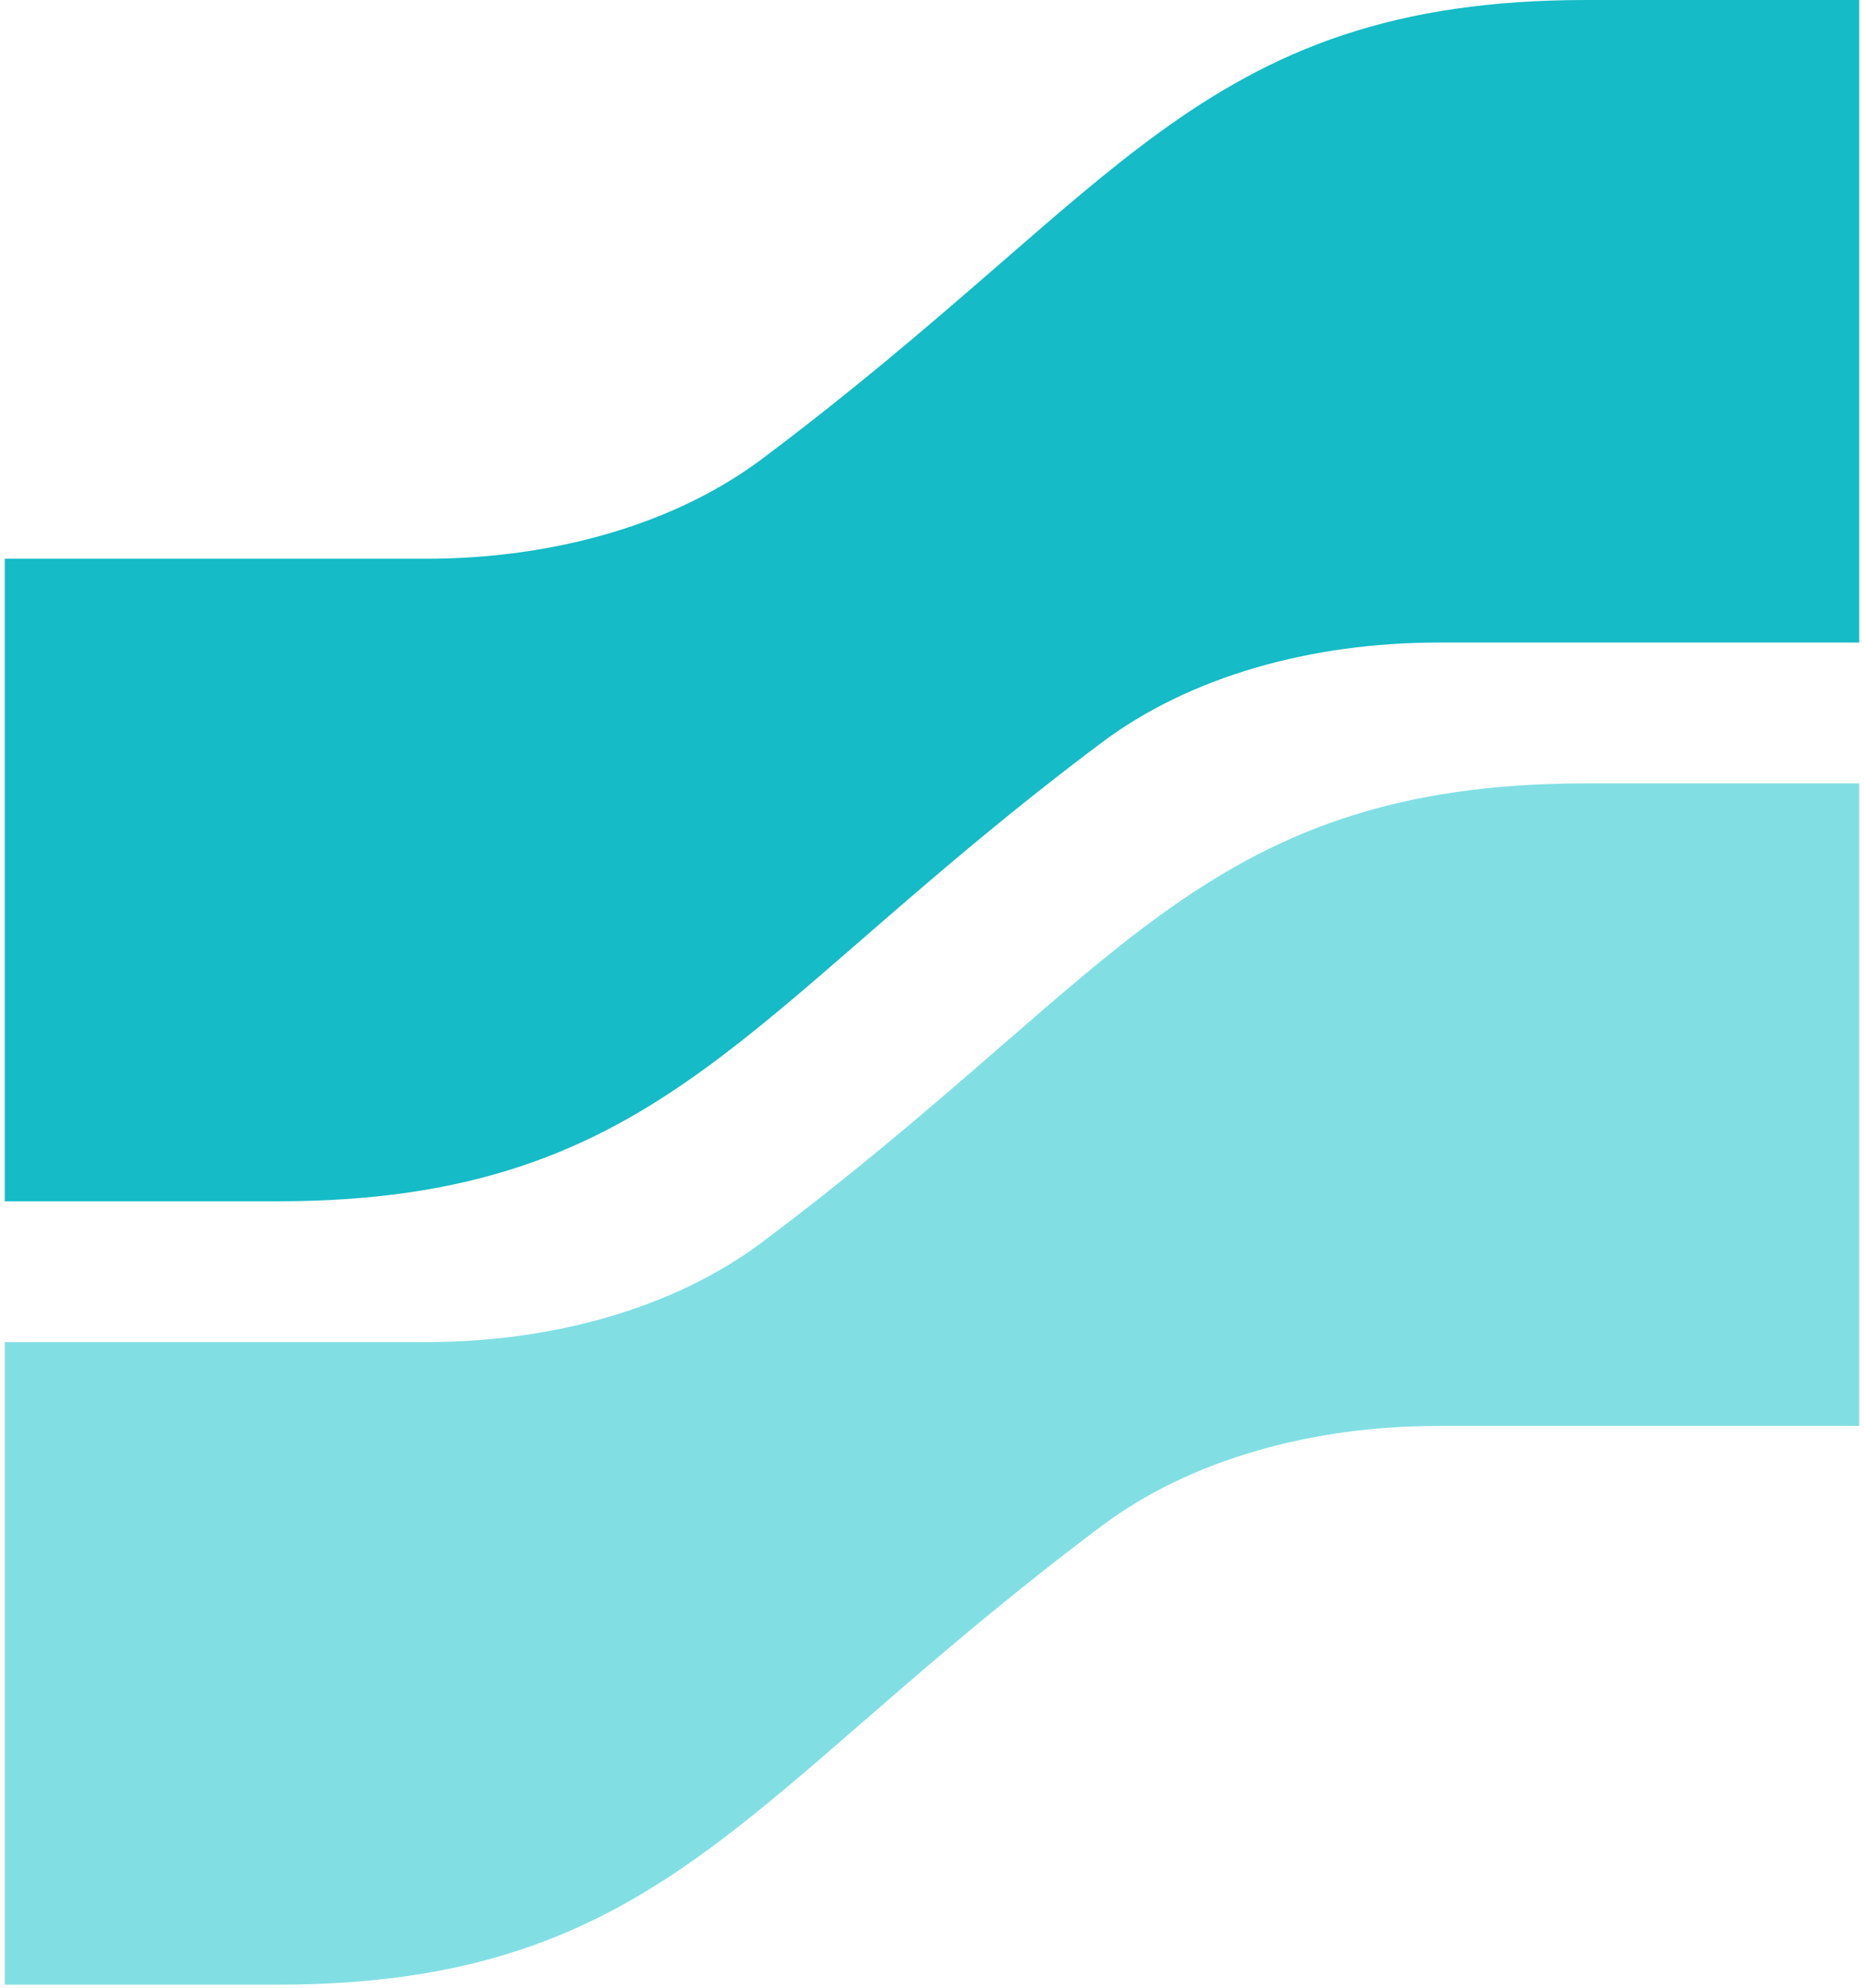 <svg width="196" height="209" viewBox="0 0 196 209" fill="none" xmlns="http://www.w3.org/2000/svg">
<path d="M0.5 121.896V126.302H29.177C39.156 126.302 47.407 125.068 54.764 122.618C62.105 120.181 68.245 116.627 74.156 112.326C79.471 108.467 84.786 103.849 90.613 98.78L92.395 97.235C99.002 91.507 106.488 85.086 115.879 78.049C125.124 71.117 137.91 67.557 151.216 67.557H195.5V0H166.824C156.844 0 148.593 1.234 141.236 3.683C133.895 6.121 127.755 9.675 121.844 13.97C116.529 17.835 111.214 22.452 105.387 27.522L103.605 29.067C96.998 34.795 89.512 41.215 80.121 48.253C70.876 55.185 58.09 58.745 44.784 58.745H0.5V121.896Z" fill="#15BBC6"/>
<path d="M0.5 204.258V208.664H29.177C39.156 208.664 47.407 207.43 54.764 204.981C62.105 202.543 68.245 198.989 74.156 194.689C79.471 190.829 84.786 186.212 90.613 181.142L92.395 179.597C99.002 173.869 106.488 167.449 115.879 160.411C125.124 153.479 137.91 149.919 151.216 149.919H195.5V82.362H166.824C156.844 82.362 148.593 83.596 141.236 86.046C133.895 88.484 127.755 92.038 121.844 96.332C116.529 100.197 111.214 104.815 105.387 109.884L103.605 111.429C96.998 117.157 89.512 123.578 80.121 130.615C70.876 137.547 58.09 141.107 44.784 141.107H0.5V204.258Z" fill="#81DFE4"/>
</svg>
